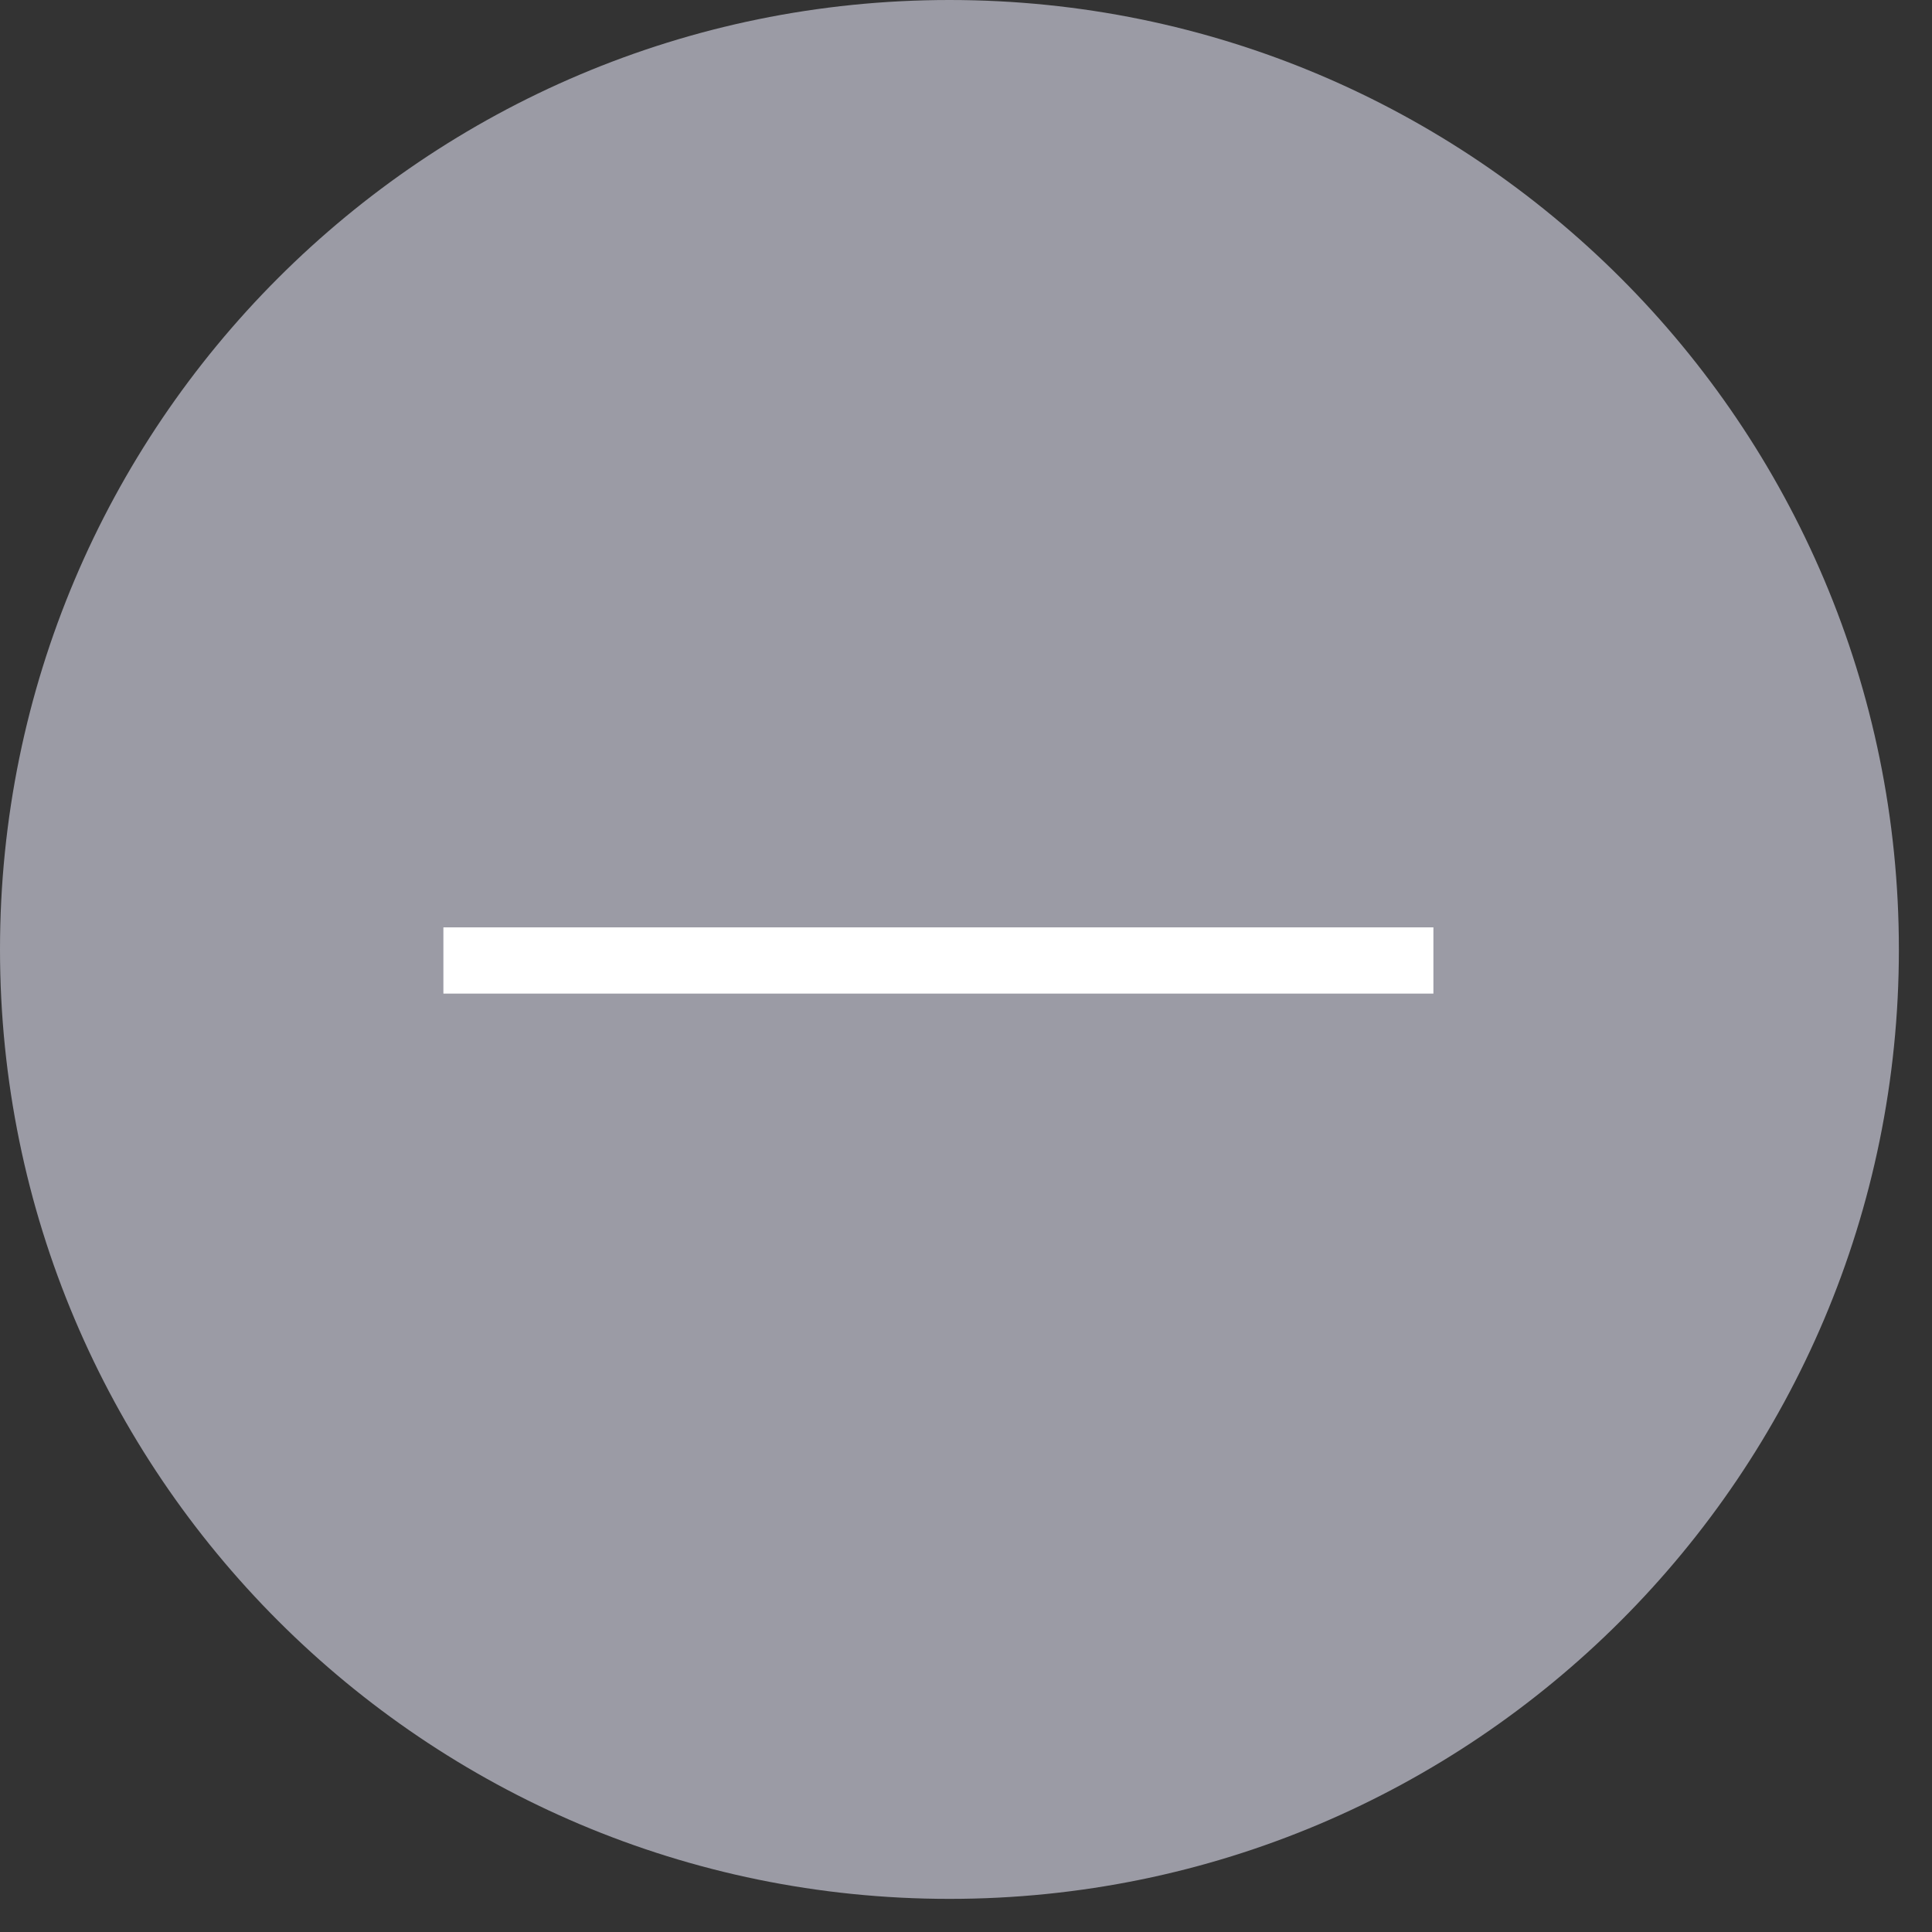 <svg xmlns="http://www.w3.org/2000/svg" width="56" height="56" viewBox="0 0 56 56">
    <rect x="0" y="0" width="56" height="56" fill="#333333" stroke="none"/>
    <g fill="none" fill-rule="evenodd">
        <g>
            <g>
                <path fill="#9B9BA5" d="M55.04 27.52c0 15.199-12.321 27.52-27.52 27.52S0 42.719 0 27.52 12.321 0 27.52 0s27.52 12.321 27.52 27.52" transform="translate(-809 -1569) translate(809 1569)"/>
                <path stroke="#FFF" stroke-width="1.92" d="M12.852 27.84L41.548 27.84" transform="translate(-809 -1569) translate(809 1569)"/>
            </g>
        </g>
    </g>
</svg>
